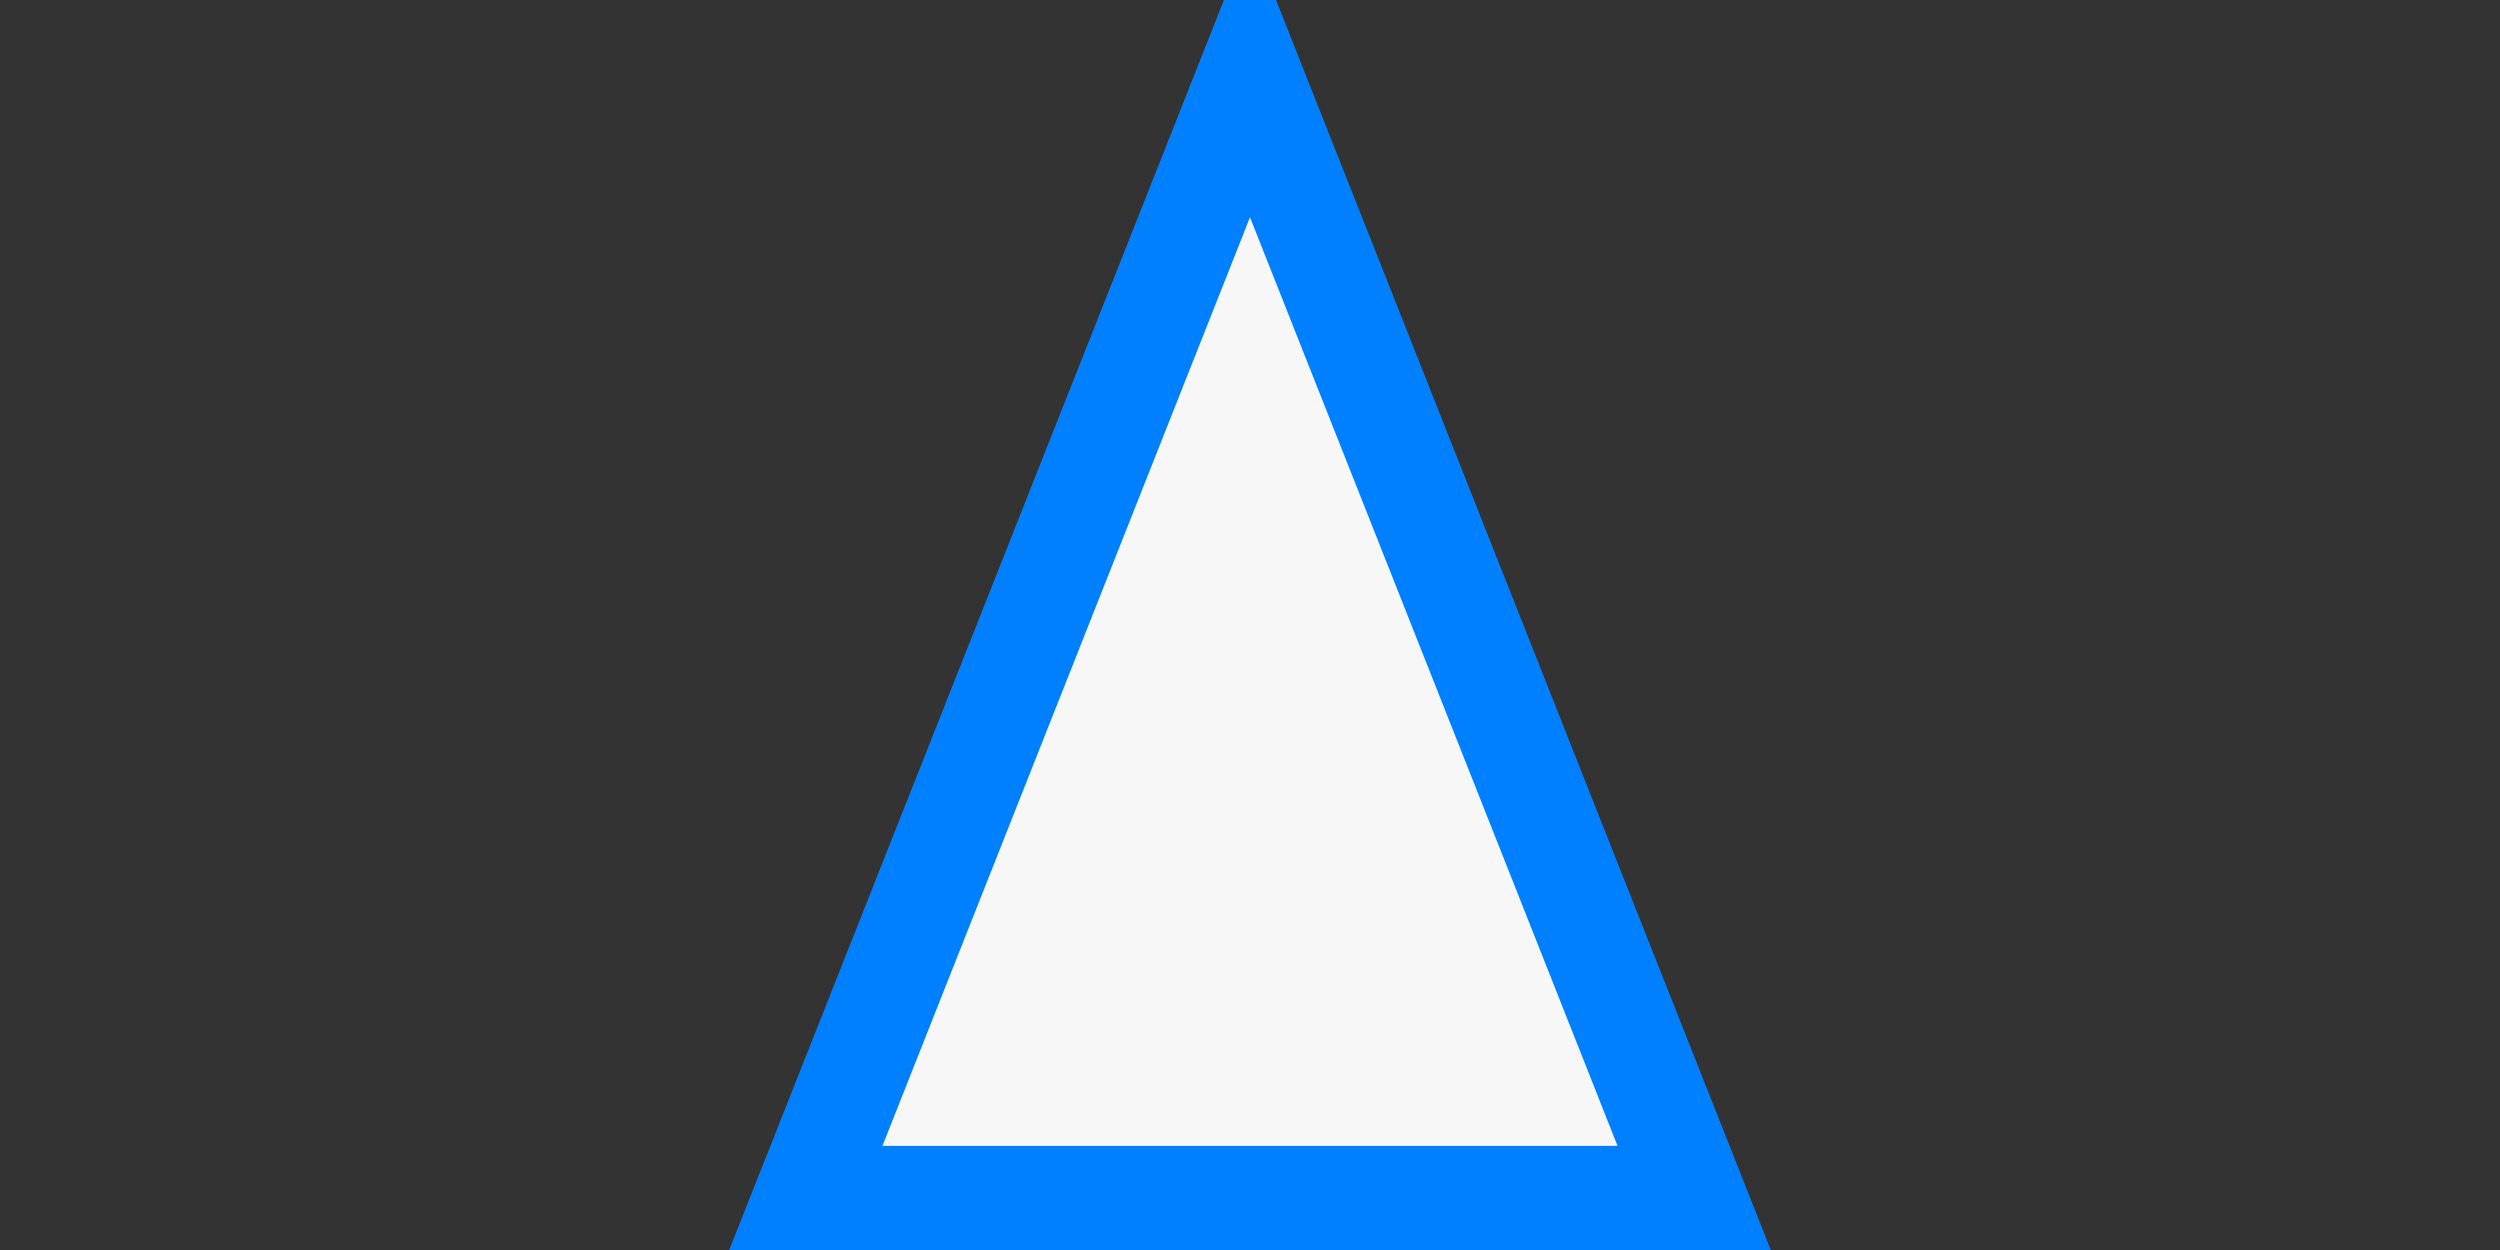 <svg width="24" height="12" viewBox="0 8 24 12" fill="none" xmlns="http://www.w3.org/2000/svg">
<rect x="0" y="8" width="24" height="12" fill="#333333" stroke="none"/>
<g id="Flat compass arrow/ COG - Small">
<g id="Flat compass arrow/ HDG - Small">
<g id="Heading">
<path id="Arrow" d="M9.84 14.184L12 8.727L16.264 19.5H7.736L9.84 14.184Z" fill="#F7F7F7" stroke="#0080FF" class="ob-instrument-dynamic-color-stroke ob-container-background-color-fill"/>
</g>
</g>
</g>
</svg>